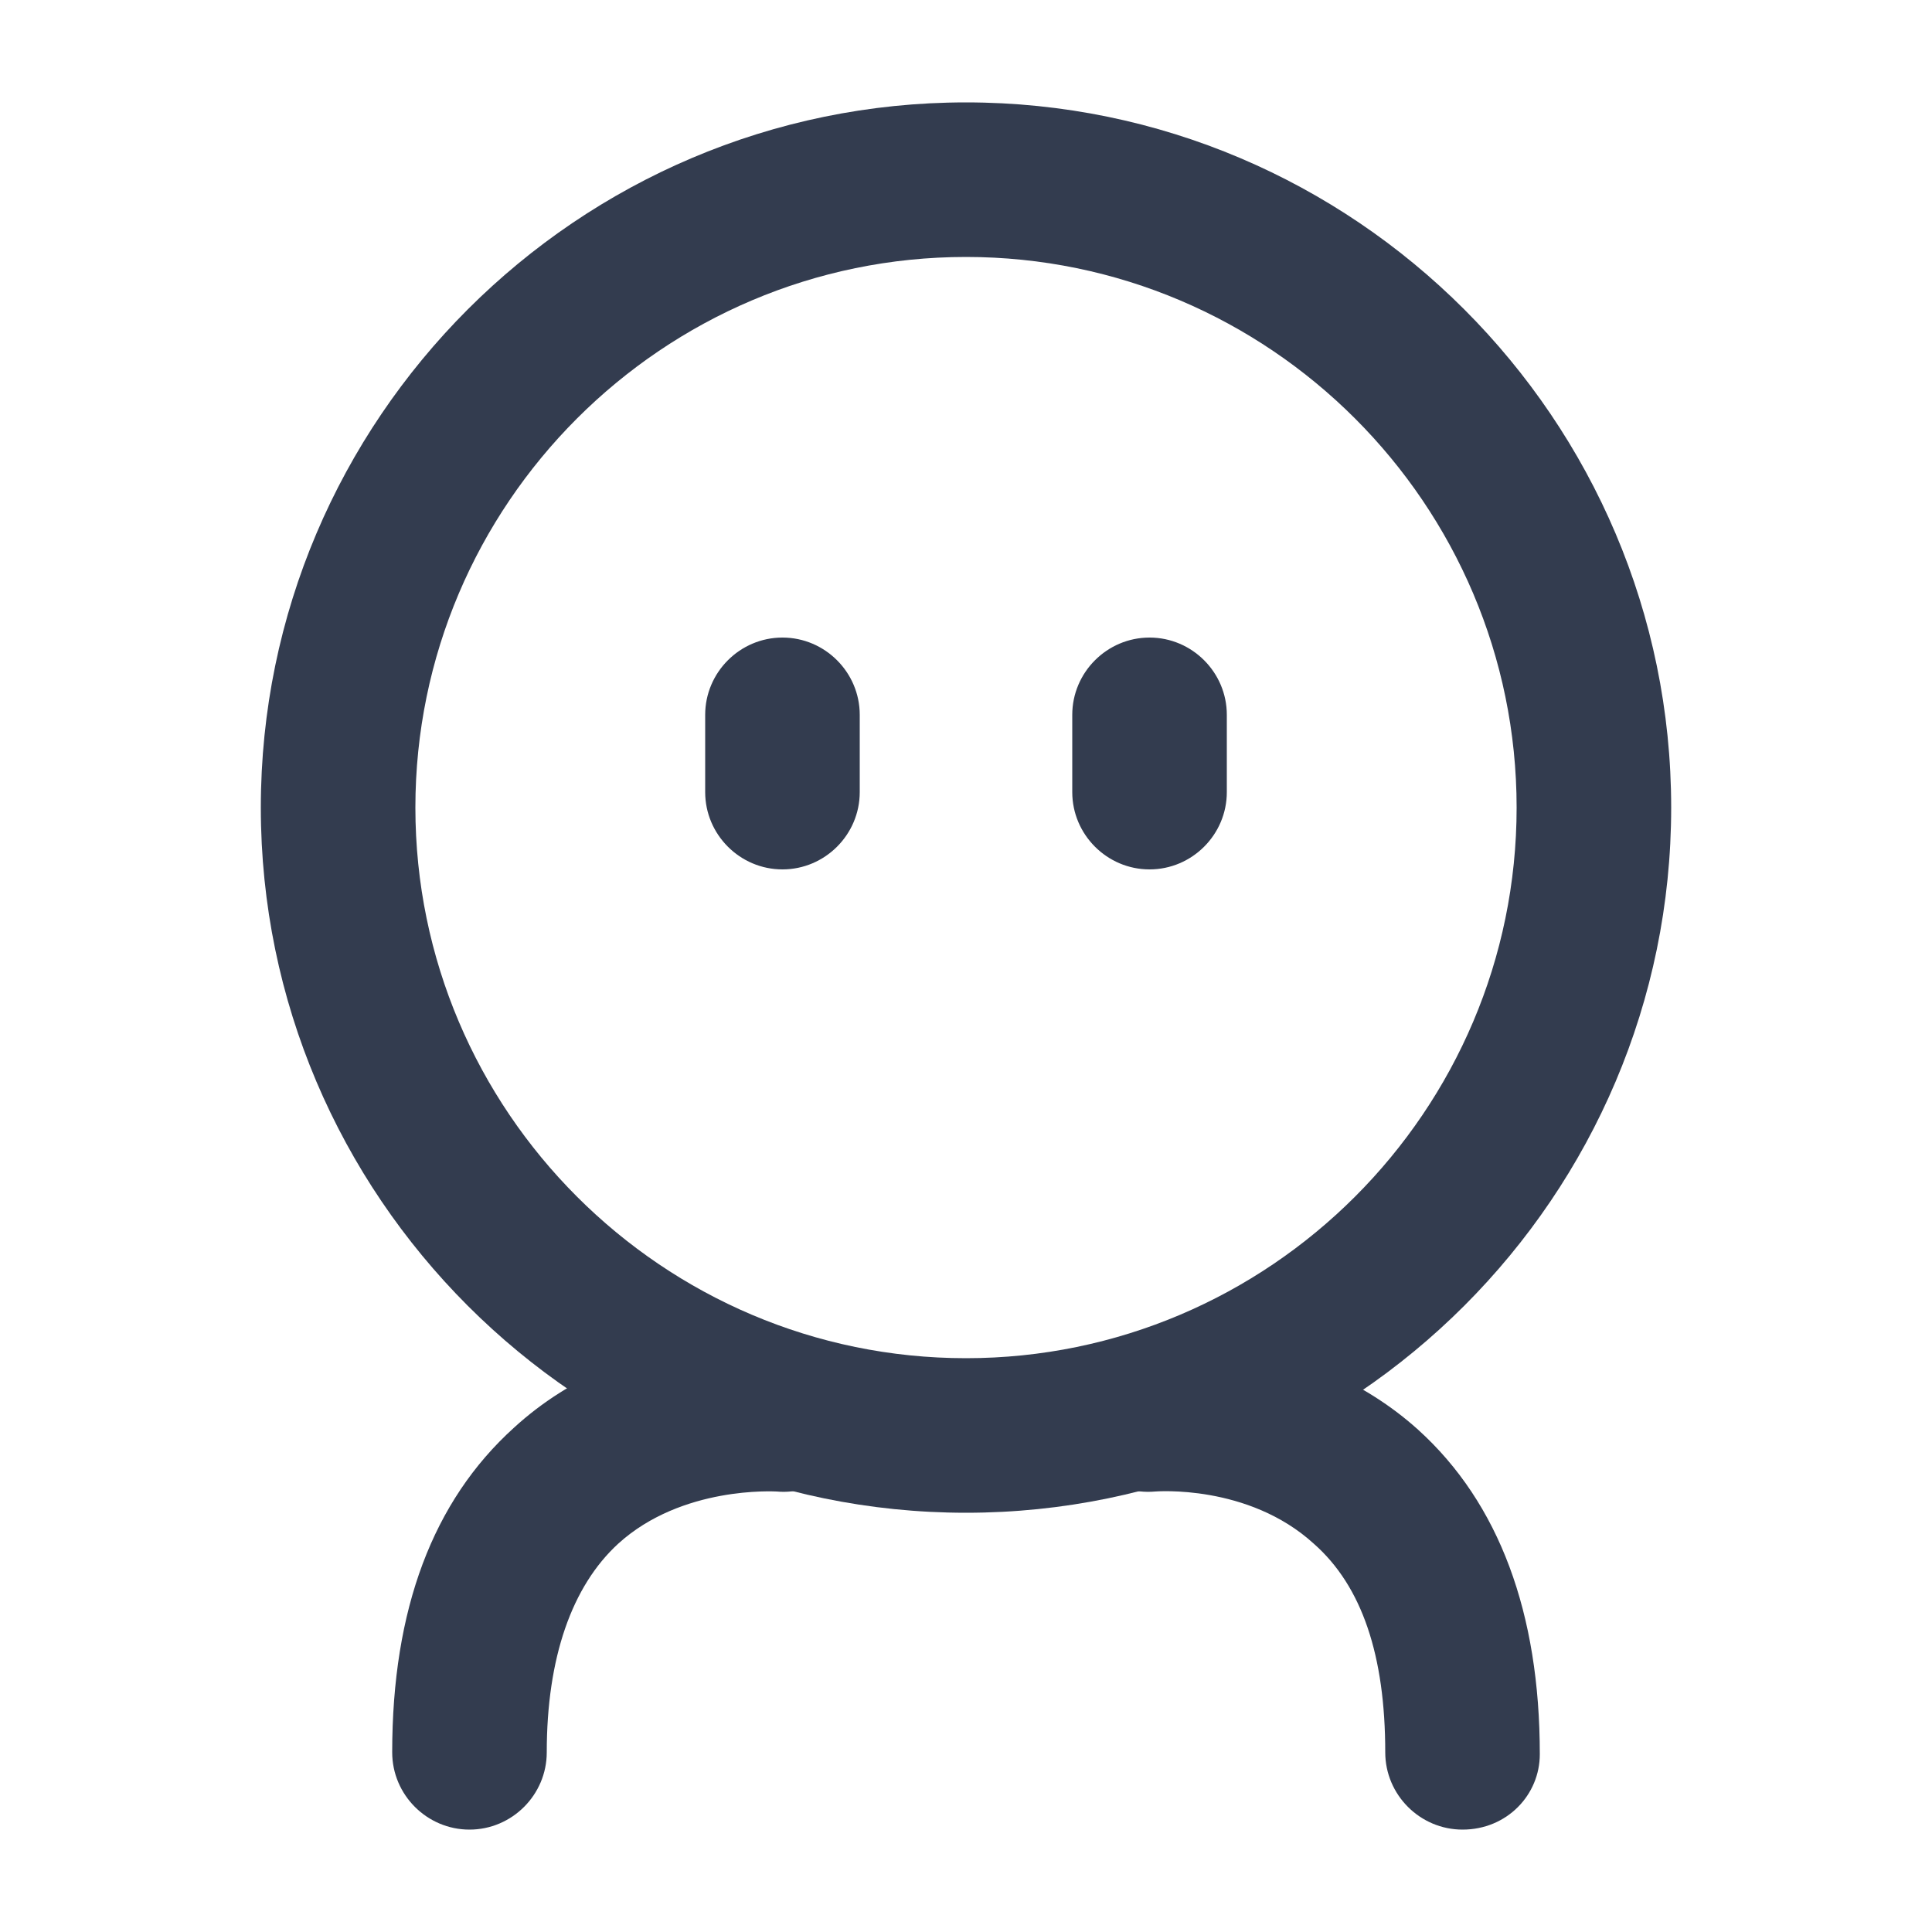 <?xml version="1.0" standalone="no"?><!DOCTYPE svg PUBLIC "-//W3C//DTD SVG 1.1//EN" "http://www.w3.org/Graphics/SVG/1.1/DTD/svg11.dtd"><svg t="1634374129611" class="icon" viewBox="0 0 1024 1024" version="1.1" xmlns="http://www.w3.org/2000/svg" p-id="2442" width="512" height="512" xmlns:xlink="http://www.w3.org/1999/xlink"><defs><style type="text/css"></style></defs><path d="M512 801.792c-205.824 0-373.76-167.936-373.76-373.76S306.176 54.272 512 54.272s373.76 167.936 373.76 373.76S717.824 801.792 512 801.792z m0-665.6c-160.768 0-291.84 131.072-291.84 291.84S351.232 719.872 512 719.872s291.84-131.072 291.84-291.84S672.768 136.192 512 136.192z" fill="#333C4F" p-id="2443"></path><path d="M414.72 460.8c-22.528 0-40.96-18.432-40.96-40.96v-40.96c0-22.528 18.432-40.96 40.96-40.96s40.96 18.432 40.96 40.96v40.96c0 22.528-18.432 40.96-40.96 40.96zM609.28 460.8c-22.528 0-40.96-18.432-40.96-40.96v-40.96c0-22.528 18.432-40.96 40.96-40.96s40.96 18.432 40.96 40.96v40.96c0 22.528-18.432 40.96-40.96 40.96zM775.168 969.728c-22.528 0-40.96-18.432-40.96-40.96 0-51.2-12.288-88.064-37.888-110.592-34.816-31.744-83.968-27.648-83.968-27.648-22.528 2.048-41.984-14.336-44.032-36.864-2.048-22.528 14.336-41.984 36.864-44.032 3.072 0 84.992-7.168 146.432 48.128 43.008 38.912 64.512 97.28 64.512 172.032 0 21.504-17.408 39.936-40.96 39.936zM248.832 969.728c-22.528 0-40.96-18.432-40.96-40.96 0-75.776 21.504-133.12 64.512-172.032 61.44-56.32 143.36-48.128 146.432-48.128 22.528 2.048 38.912 22.528 36.864 45.056-2.048 22.528-22.528 38.912-44.032 36.864-1.024 0-50.176-3.072-83.968 27.648-24.576 22.528-37.888 60.416-37.888 110.592 0 22.528-18.432 40.96-40.96 40.96z" fill="#333C4F" p-id="2444"></path></svg>